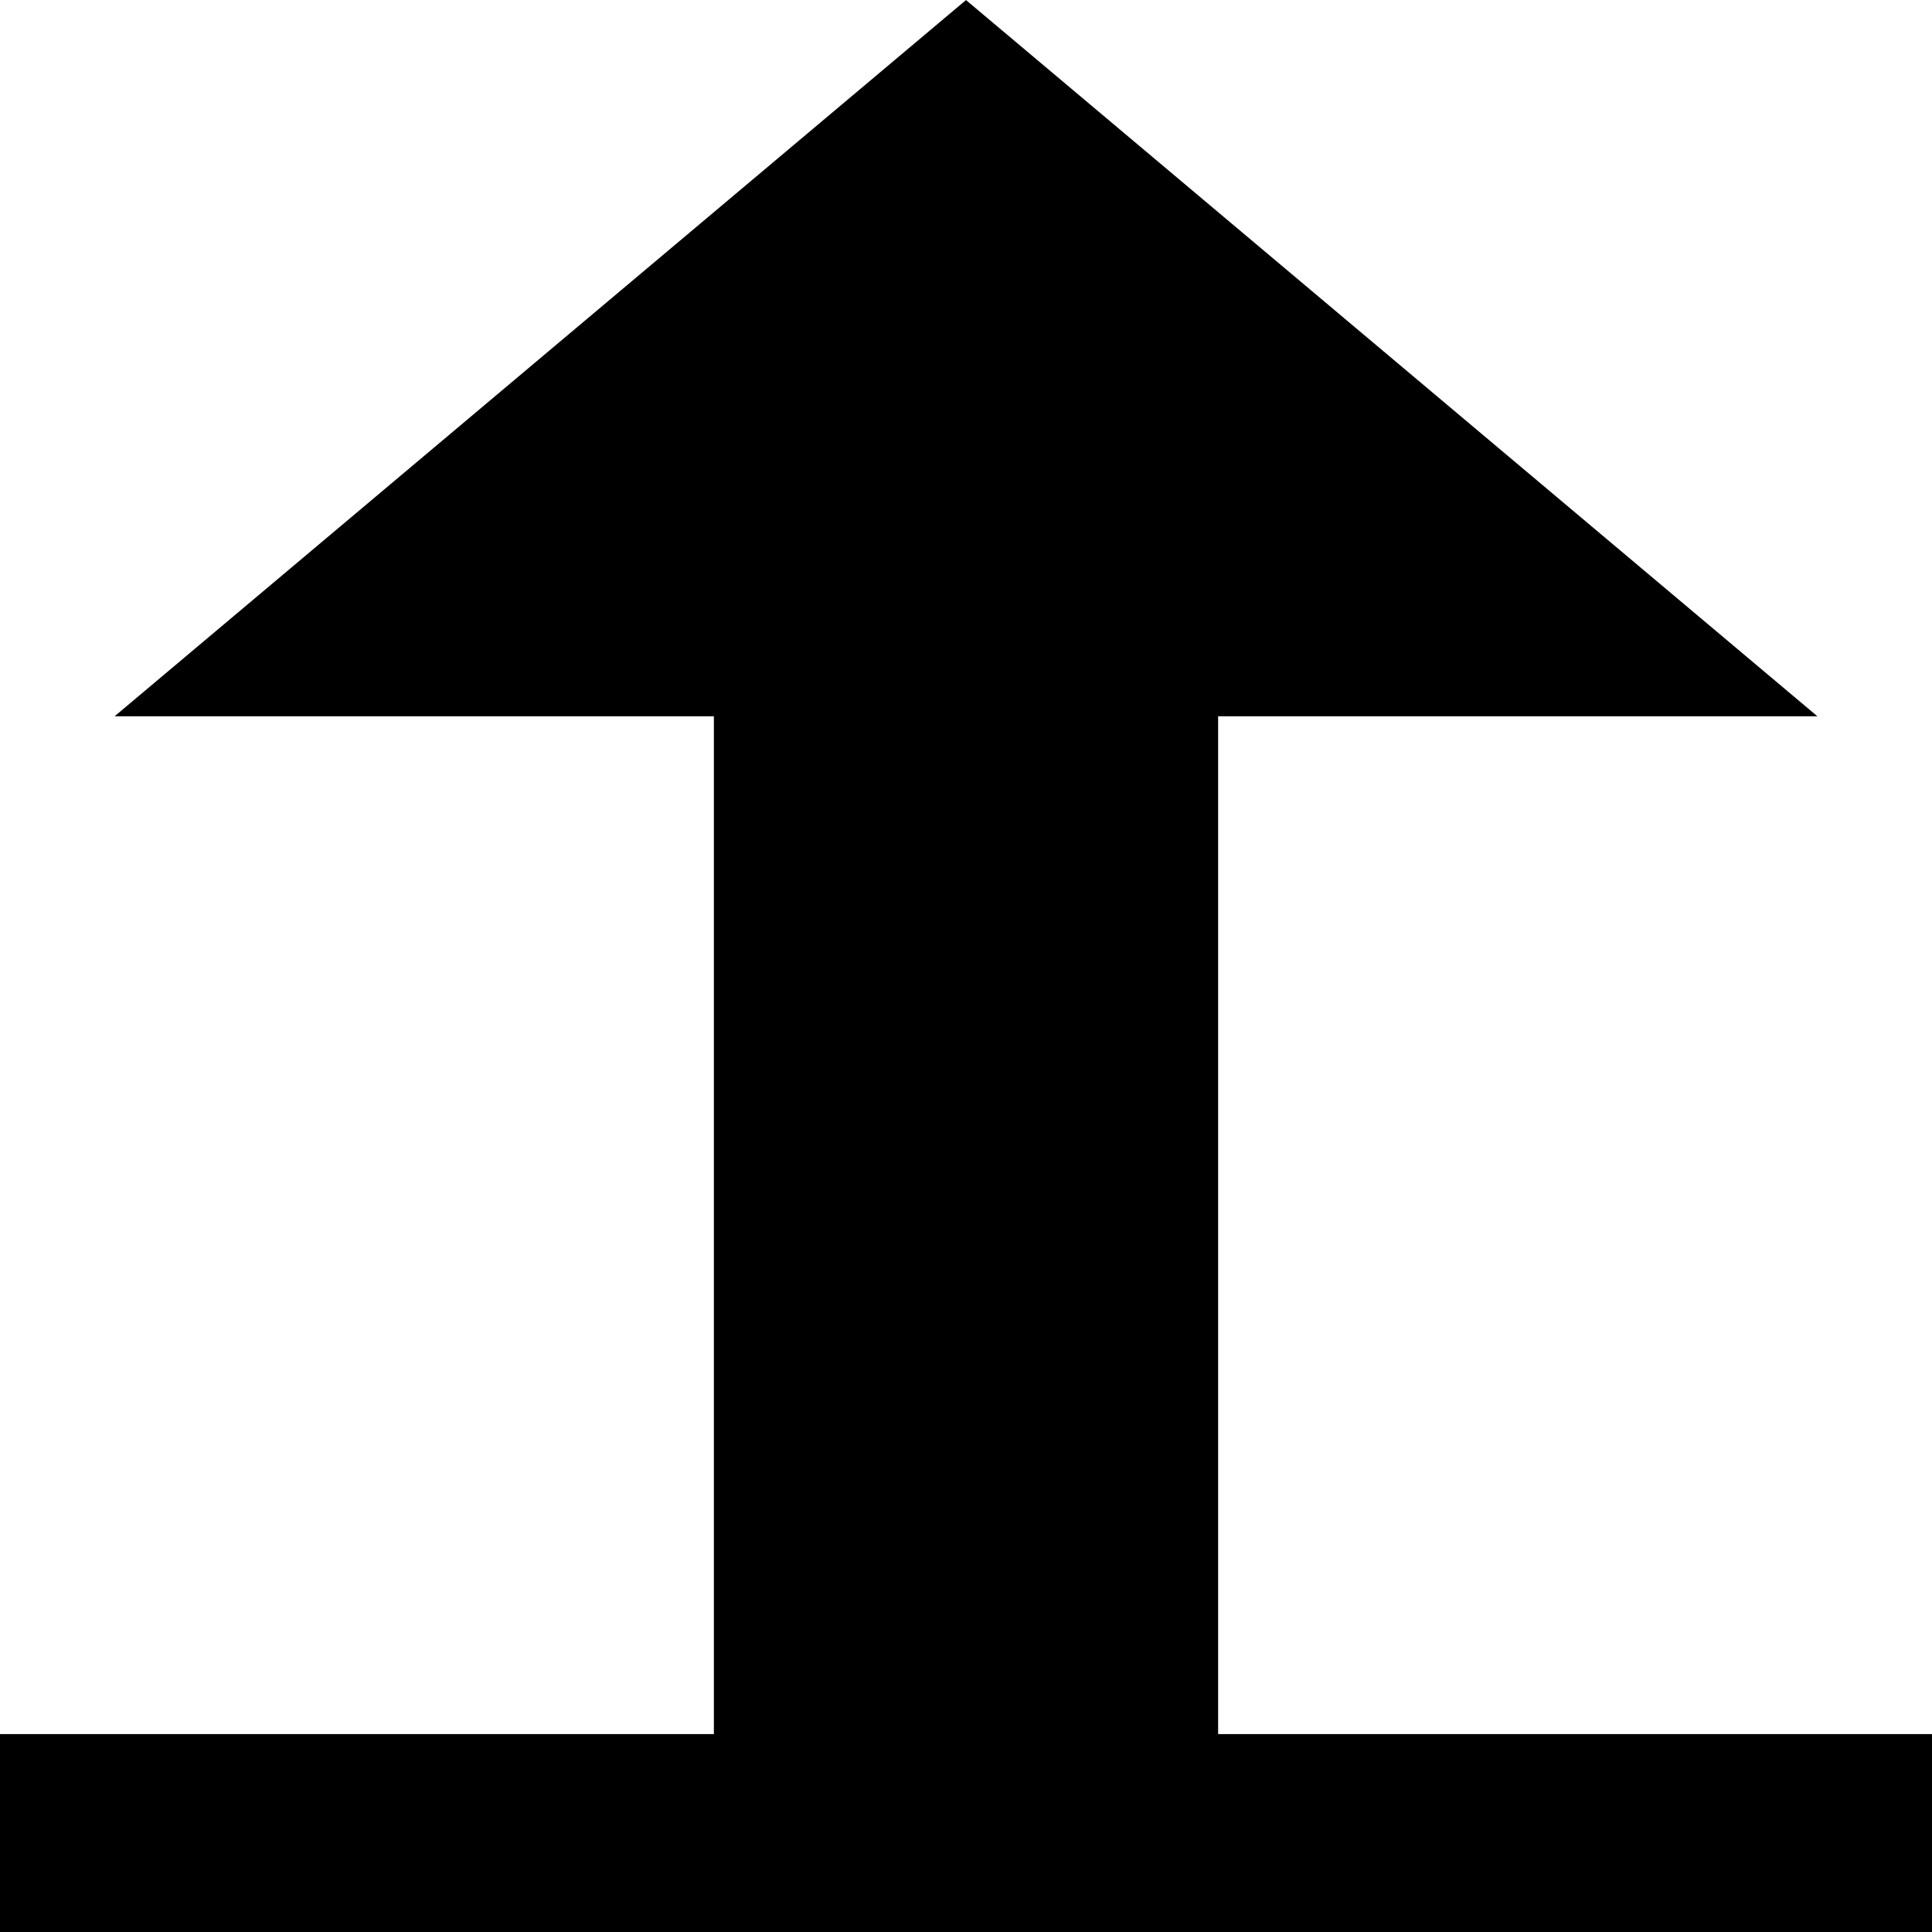 <svg width="32" height="32" version="1.1" viewBox="0 0 32 32" xmlns="http://www.w3.org/2000/svg"><g><path d="m20.176 28.723v-16.859h9.926l-14.102-11.863-14.102 11.863h9.926v16.859z"/><rect y="28.722" width="32" height="3.278"/></g></svg>
